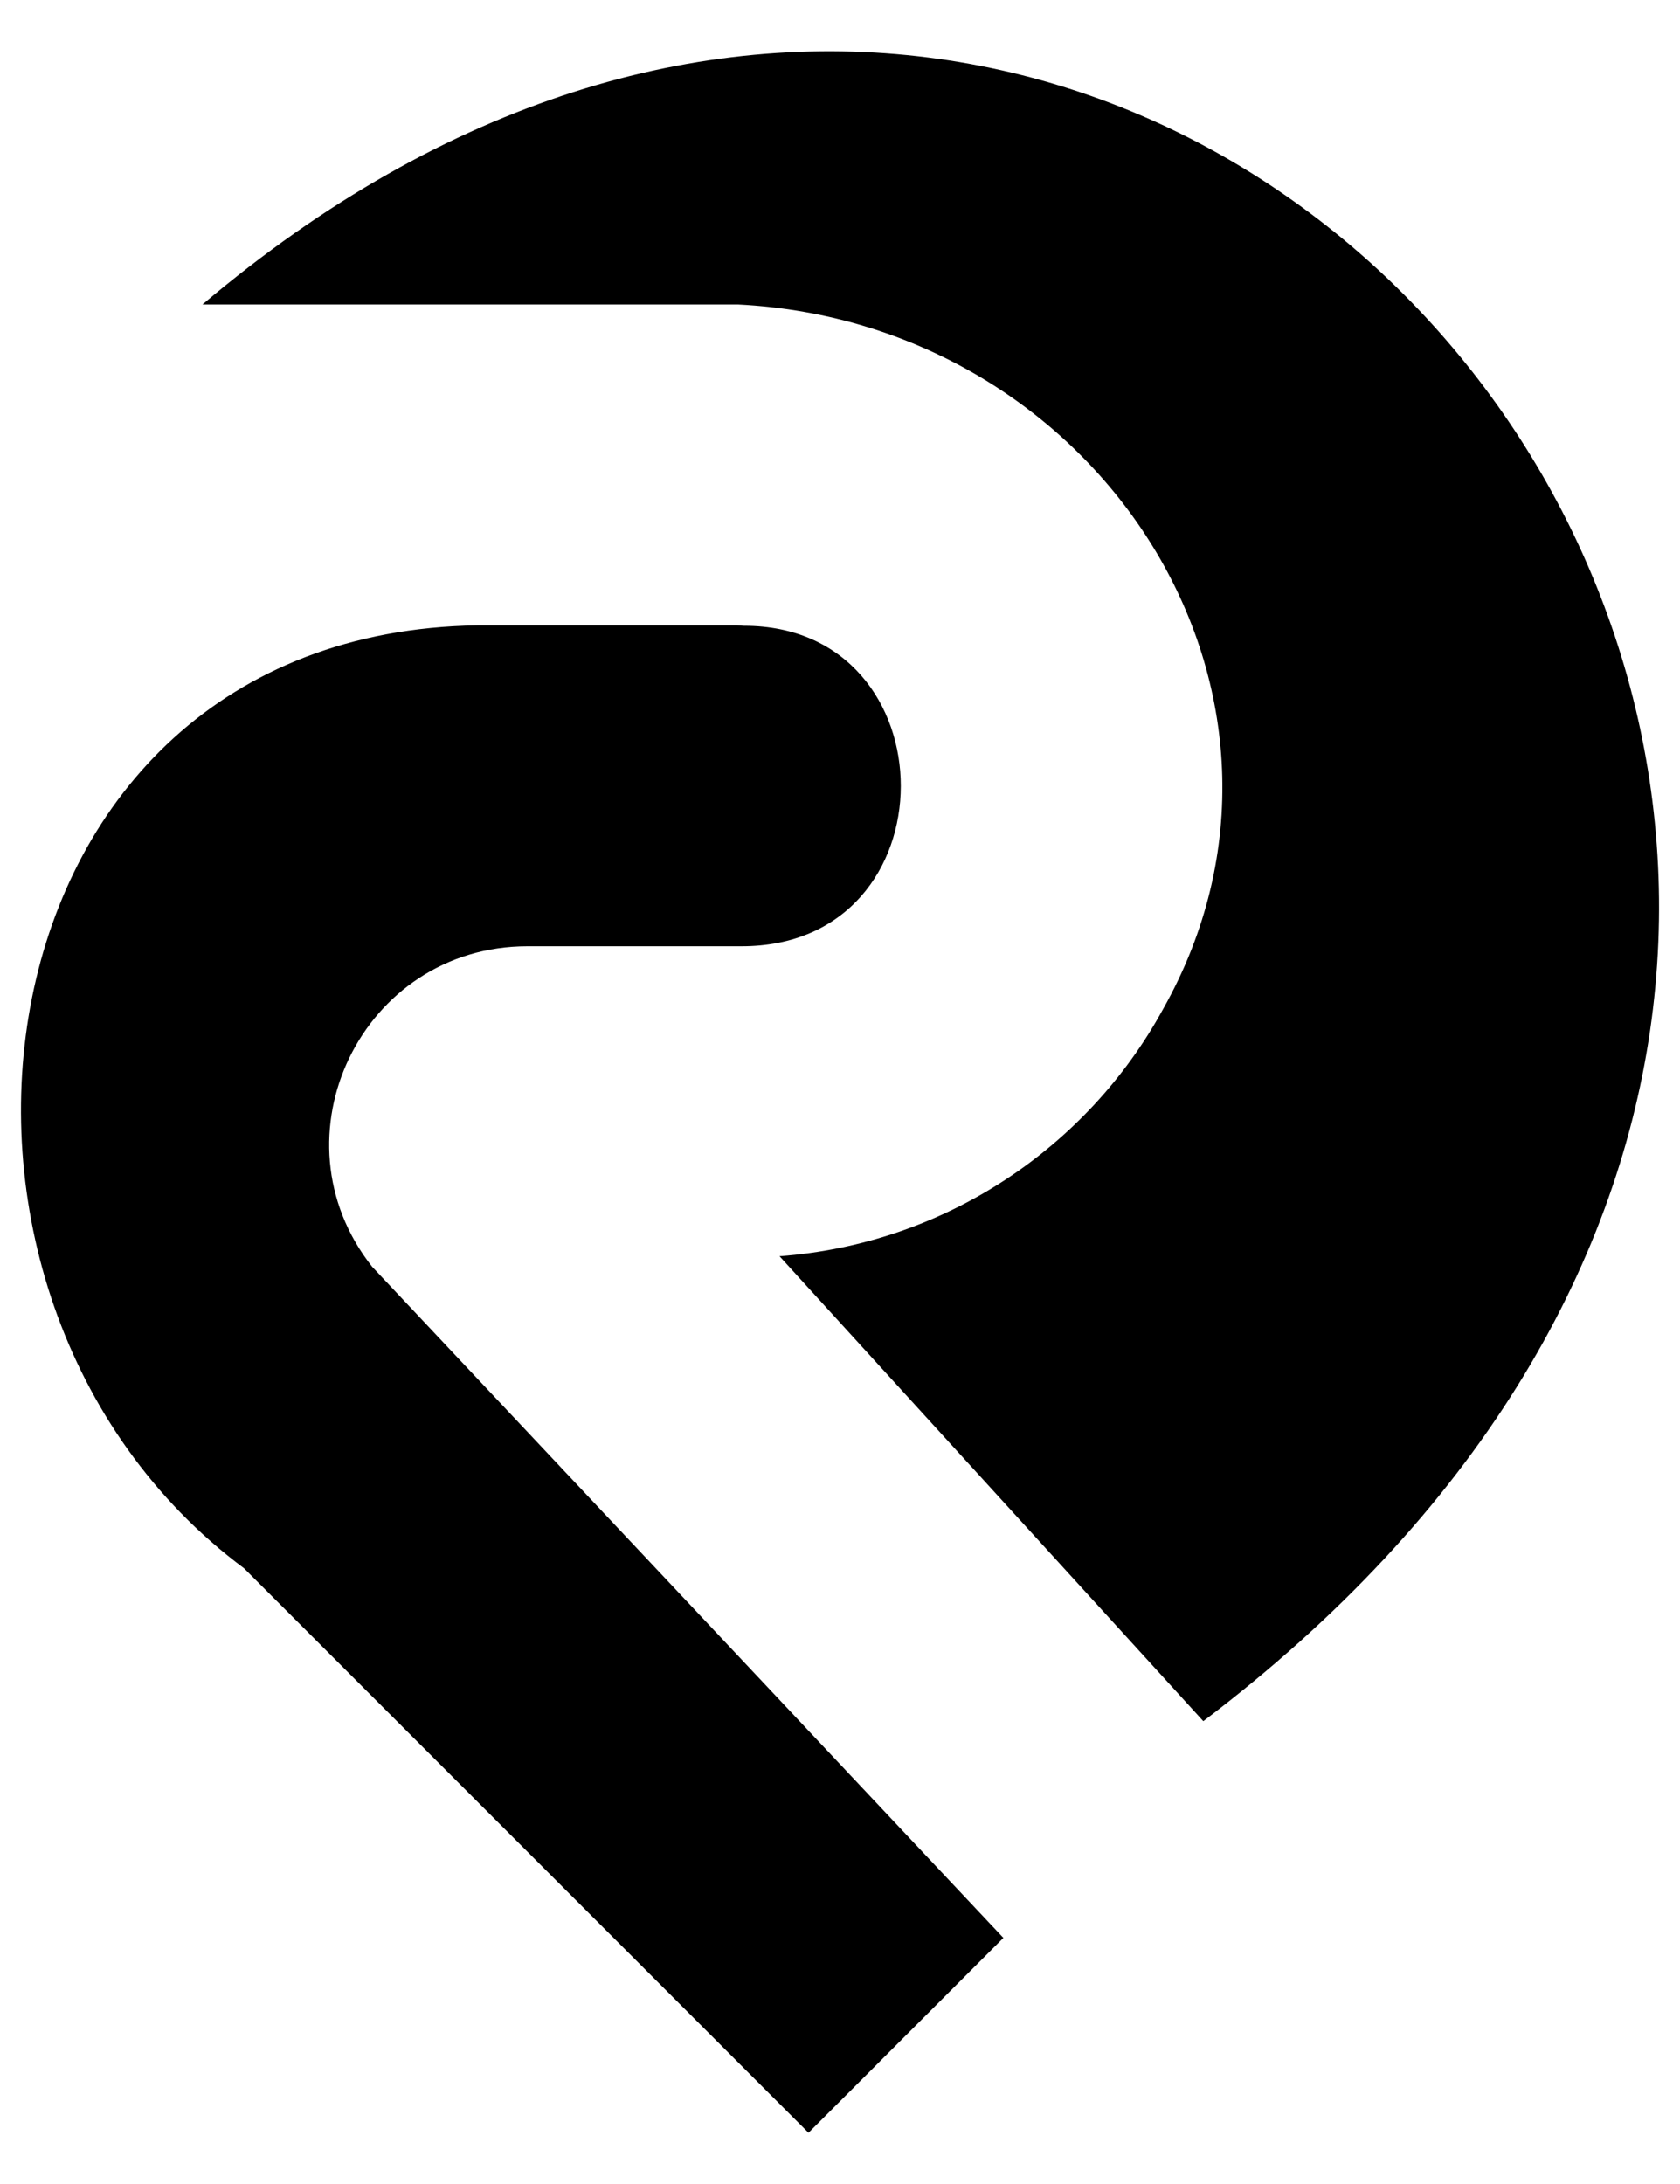 <svg xmlns="http://www.w3.org/2000/svg" viewBox="0 0 40 52" class="svg-inline"><path id="rackTrackIco" d="M17.55 14.89h-6.19C-.79 15.08-2.9 30.85 5.81 37.34l13.44 13.44 4.64-4.64L8.86 30.16c-2.44-3.09-.24-7.63 3.7-7.63h5.08c5.09.02 5.04-7.64.07-7.63M27.69 24.03c-1.8 3.29-5.19 5.59-9.13 5.88l10.09 11.07c26.24-19.87-.43-53.54-23.83-33.73h12.75c8.64.43 14.32 9.33 10.12 16.78"/></svg>